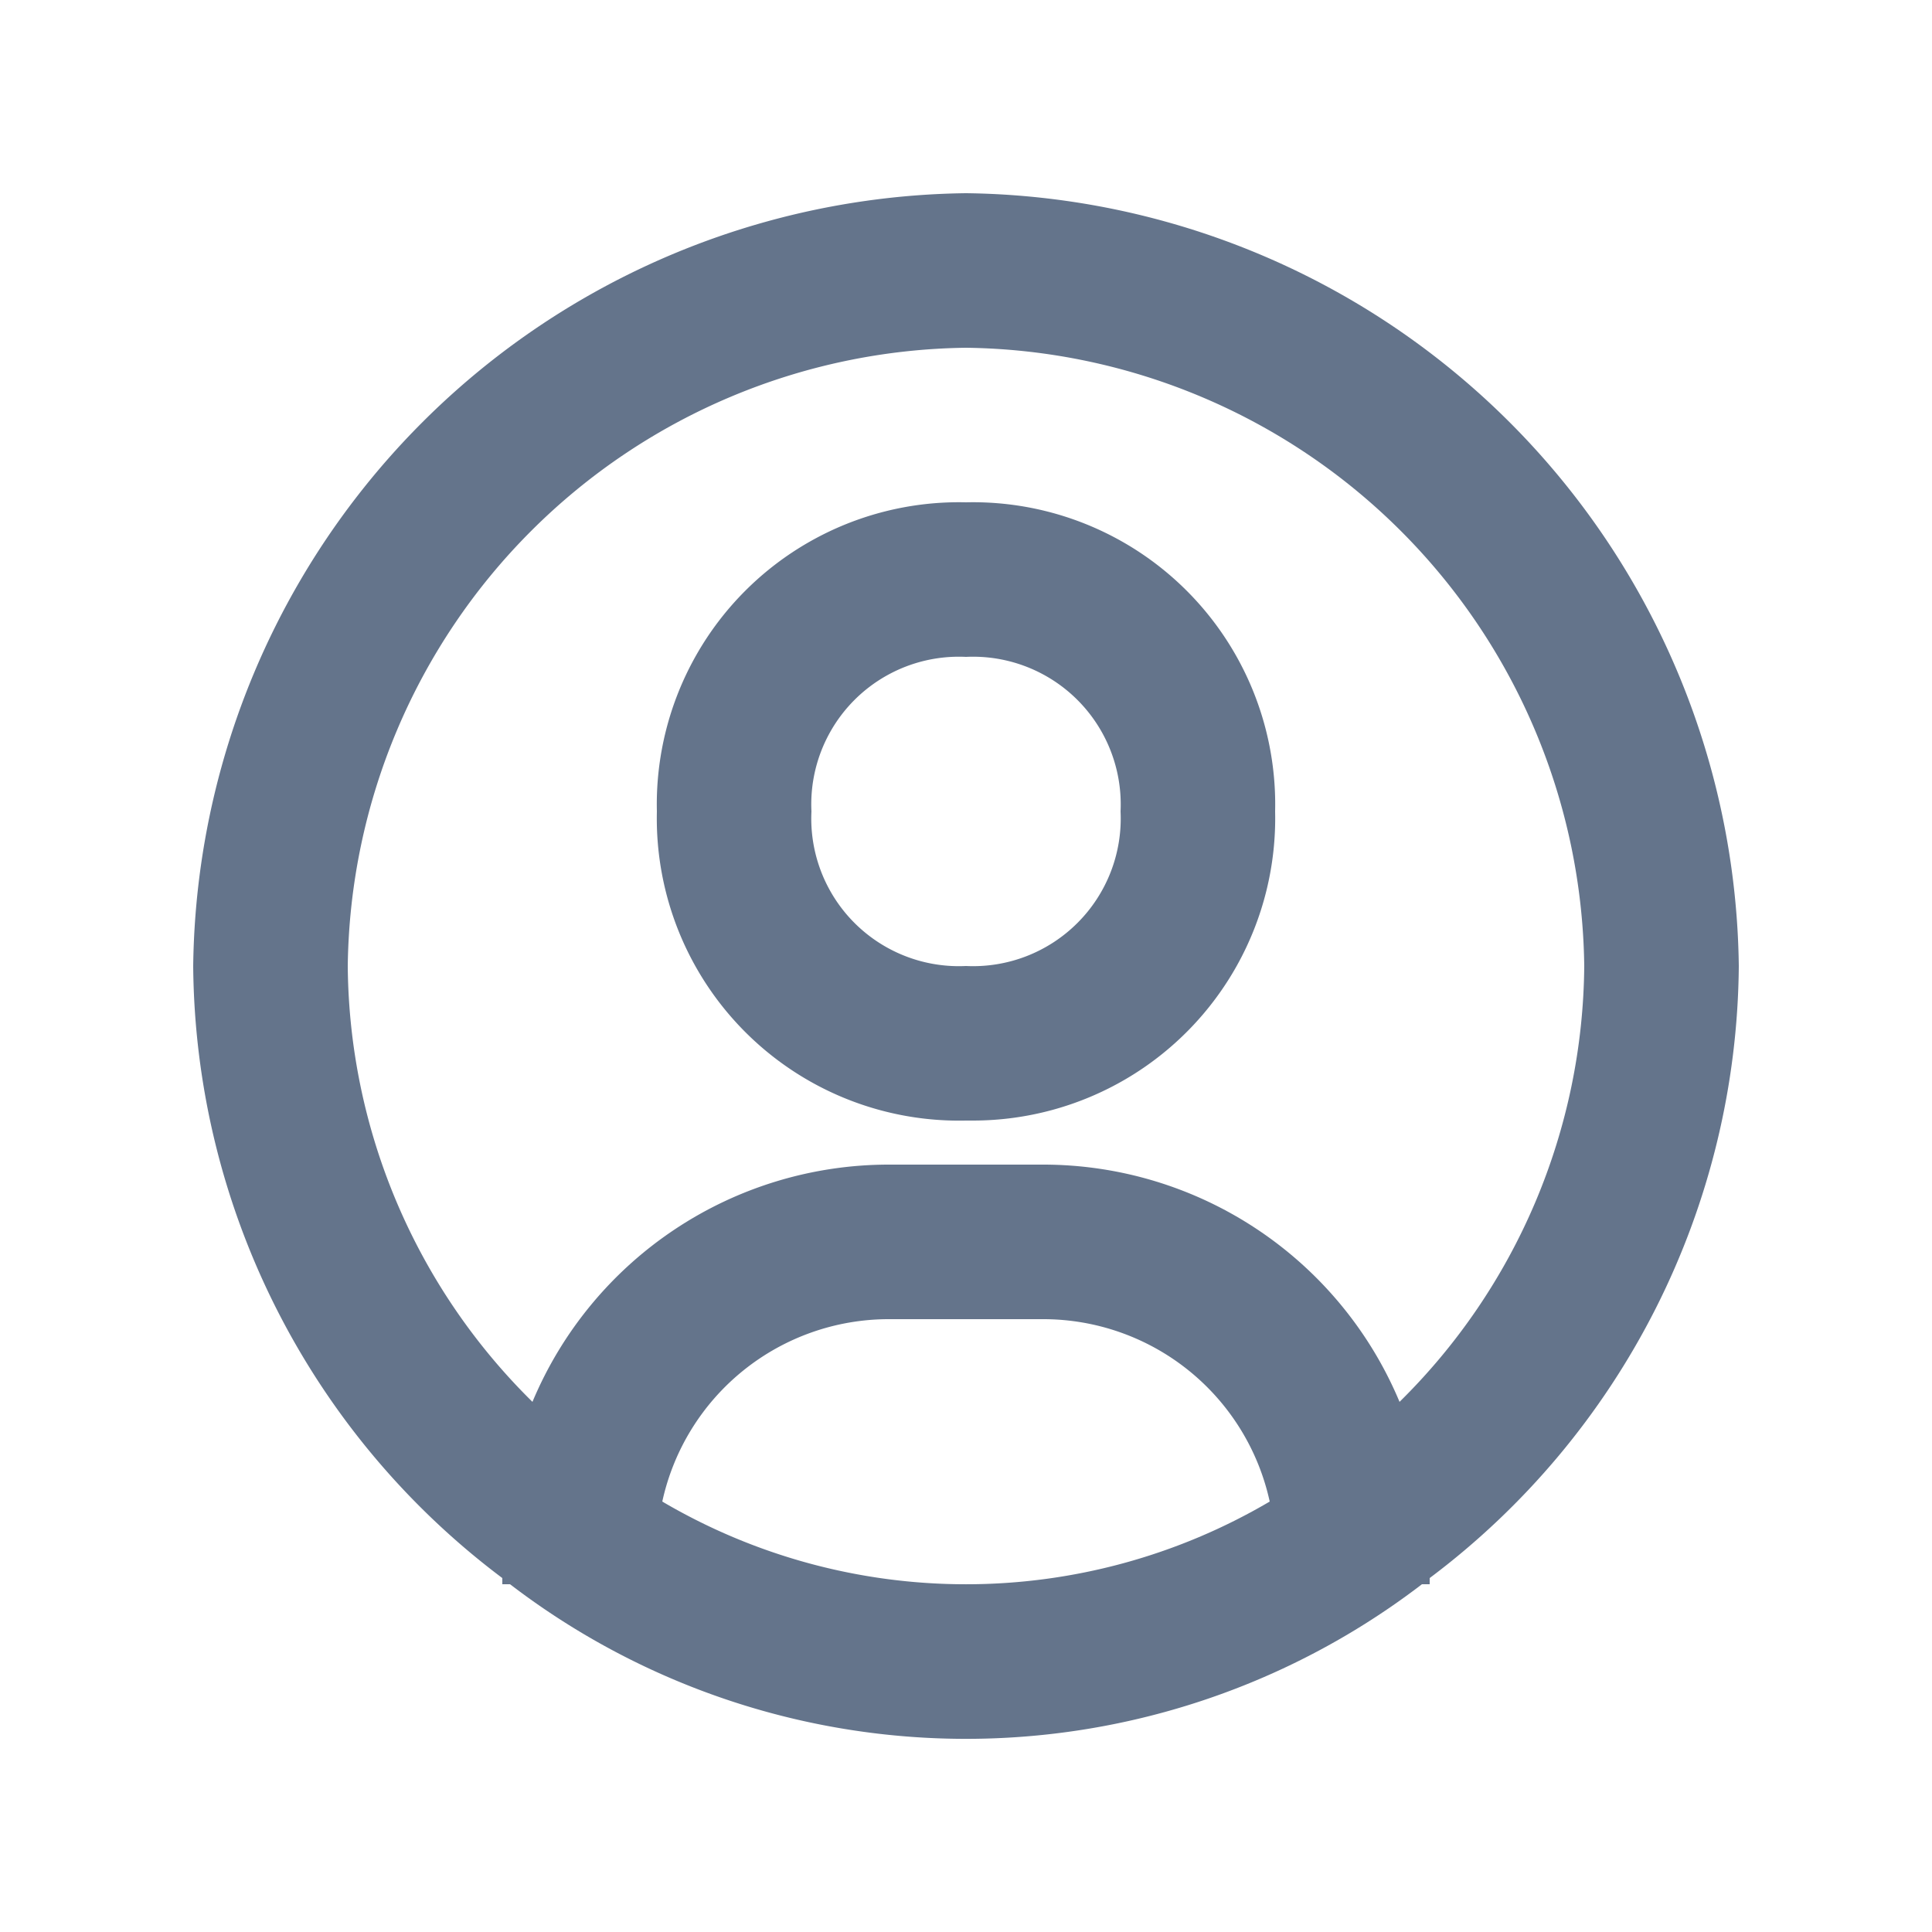 <svg id="Customer_Vendor" data-name="Customer &amp; Vendor" xmlns="http://www.w3.org/2000/svg" width="20" height="20" viewBox="0 0 20 20">
  <rect id="Rectangle_17748" data-name="Rectangle 17748" width="20" height="20" fill="none"/>
  <g id="bx-user-circle" transform="translate(0)">
    <path id="Union_24" data-name="Union 24" d="M3.28,14.4H3.2v-.064A8,8,0,0,1,0,8,8.1,8.1,0,0,1,8,0a8.1,8.1,0,0,1,8,8,8,8,0,0,1-3.2,6.336V14.4h-.08a7.76,7.76,0,0,1-9.44,0Zm1.576-.856a6.2,6.2,0,0,0,6.288,0A2.4,2.4,0,0,0,8.8,11.656H7.2A2.4,2.4,0,0,0,4.856,13.544ZM8.8,10.056a4,4,0,0,1,3.688,2.456A6.4,6.4,0,0,0,14.4,8,6.48,6.48,0,0,0,8,1.6,6.48,6.48,0,0,0,1.6,8a6.4,6.4,0,0,0,1.912,4.512A4,4,0,0,1,7.2,10.056ZM8,9.6A3.129,3.129,0,0,1,4.8,6.4,3.128,3.128,0,0,1,8,3.2a3.128,3.128,0,0,1,3.2,3.2A3.129,3.129,0,0,1,8.073,9.6ZM9.154,7.554A1.528,1.528,0,0,0,9.6,6.4,1.529,1.529,0,0,0,8,4.8,1.528,1.528,0,0,0,6.4,6.4,1.528,1.528,0,0,0,8,8,1.528,1.528,0,0,0,9.154,7.554Z" transform="translate(2 2)" fill="#64748b"/>
  </g>
</svg>
